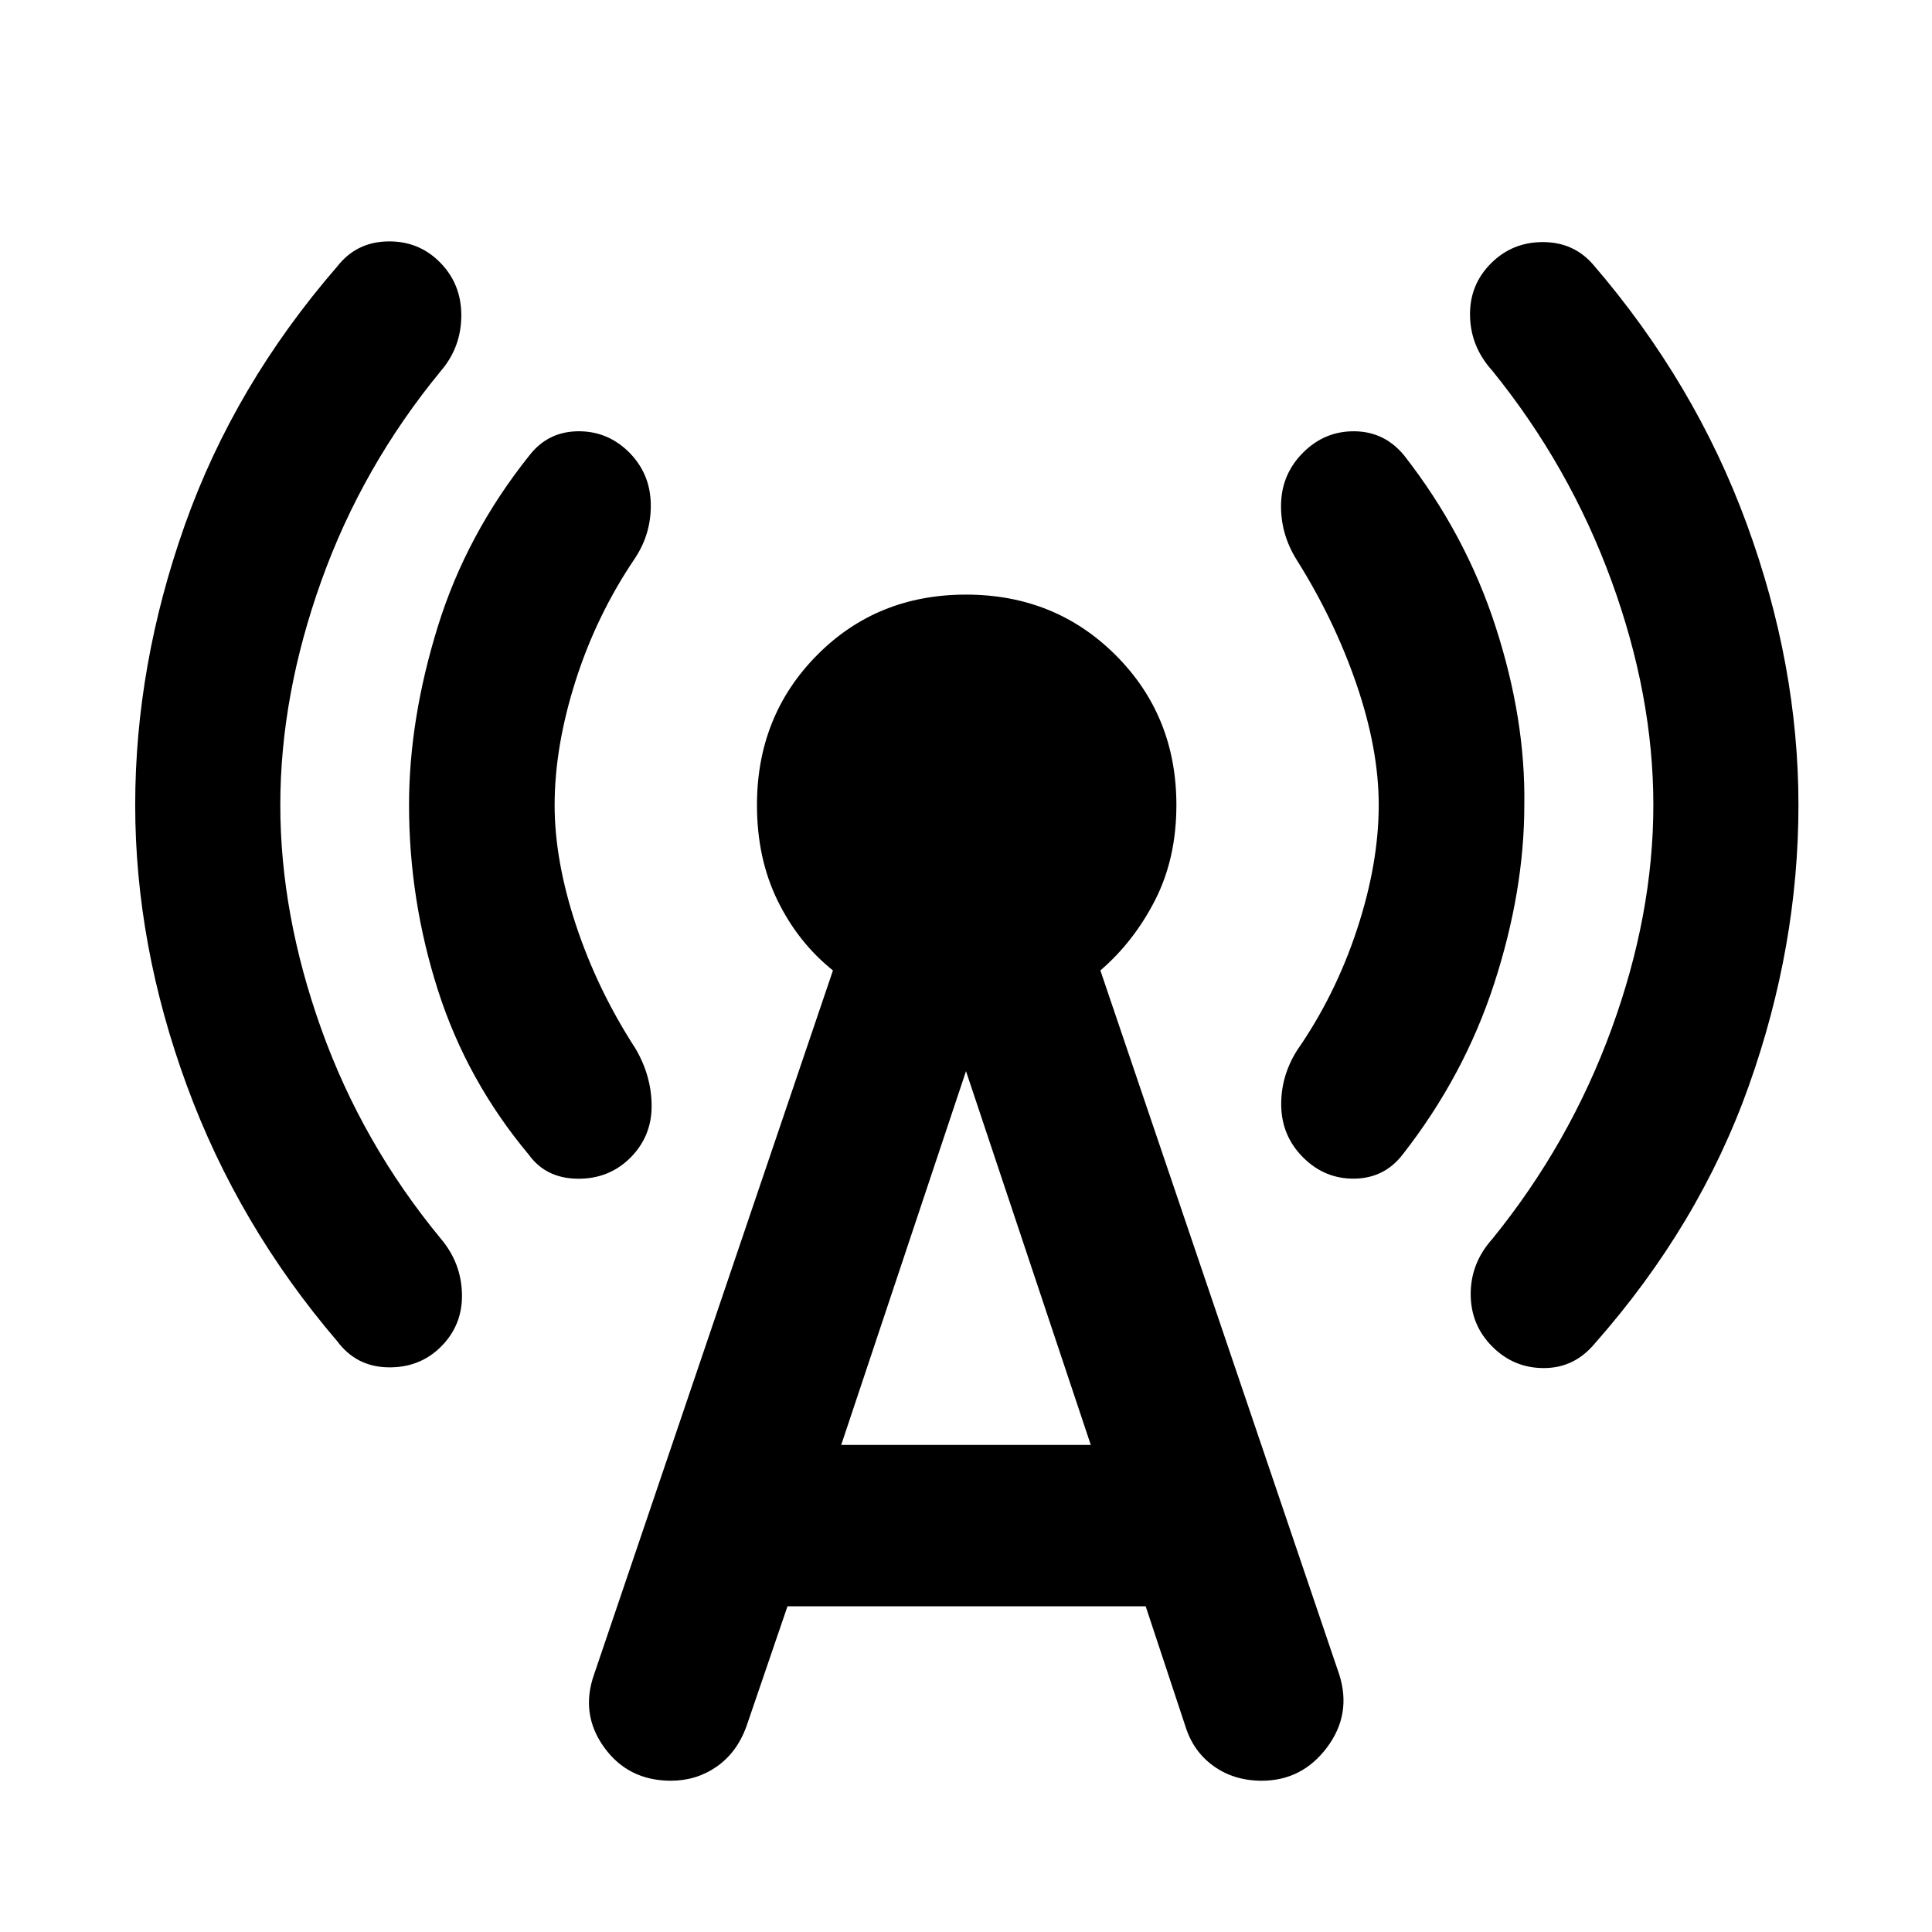 <svg xmlns="http://www.w3.org/2000/svg" height="40" viewBox="0 -960 960 960" width="40"><path d="M139.28-560q0 54.38 20.38 111.34 20.38 56.95 59.48 104.28 10.08 11.99 10.41 27.38.33 15.39-10.41 26.14-10.59 10.58-26.36 10.28-15.77-.3-25.19-12.95-49.33-57.65-74.87-127.38Q67.18-490.63 67.18-560q0-69.54 24.66-139.13 24.66-69.59 75.83-128.58 9.42-11.99 24.82-12.33 15.39-.35 25.98 10.24 10.75 10.74 10.75 26.47 0 15.72-10.08 27.55-39.1 47.49-59.48 104.44-20.38 56.96-20.38 111.34Zm136.31 0q0 27.68 10.65 59.8 10.64 32.11 29.58 61.3 8.01 13.73 7.97 28.7-.05 14.98-10.64 25.56-10.74 10.59-26.35 10.34-15.6-.26-24.02-11.91-30.76-36.76-45.15-81.7-14.38-44.93-14.38-92.09 0-42.51 14.26-88.56 14.27-46.06 45.61-85.23 9.08-11.65 23.85-11.91 14.77-.25 25.52 10.34 10.49 10.49 10.87 25.39.38 14.9-7.8 27.3-19.1 28.18-29.54 60.91-10.43 32.73-10.43 61.76ZM391.3-161.84l-20.57 60.16Q366-89.01 355.99-82.09q-10 6.92-22.61 6.92-21.22 0-33.18-16.58-11.96-16.57-4.98-36.31l118.67-349.73q-17.37-13.91-27.56-34.81-10.2-20.91-10.2-47.4 0-44.28 29.8-74.41 29.79-30.13 74.07-30.13 44.28 0 74.41 30.13 30.13 30.13 30.13 74.41 0 26.49-10.53 47.16-10.53 20.67-27.24 35.05l118.67 349.8q6.32 19.75-6.06 36.28Q647-75.17 626.92-75.17q-13.67 0-23.79-7.21-10.13-7.21-14.04-19.63l-19.81-59.83H391.3Zm26.69-80.17h124.02L480-427.76l-62.01 185.75ZM685.08-560q0-27.68-10.98-59.8-10.98-32.11-29.76-61.97-8.17-13.06-7.79-27.92.38-14.85 10.96-25.43 10.75-10.75 25.57-10.58 14.82.16 24.56 11.91 30.67 39.27 45.56 85.32 14.89 46.06 14.22 88.47 0 42.6-14.93 88.61-14.94 46.01-45.61 85.18-9.08 11.65-23.85 11.87-14.77.21-25.52-10.54-10.49-10.49-10.87-25.27-.38-14.78 7.8-27.84 19.1-27.52 29.87-60.25 10.77-32.73 10.77-61.76Zm136.46 0q0-54.38-20.79-111.34-20.79-56.95-59.22-104.44-10.75-11.83-11.08-27.22-.33-15.39 10.41-26.14 10.59-10.58 25.77-10.57 15.19.01 24.84 11 50.75 58.89 76.46 129.03 25.71 70.14 25.71 139.68 0 70.21-24.63 139.47-24.63 69.25-76.54 128.08-10.08 12.15-25.14 12.24-15.05.09-25.8-10.65-10.75-10.75-10.75-26.14t10.75-27.38q38.43-47.33 59.22-104.28 20.79-56.96 20.79-111.34Z"/></svg>